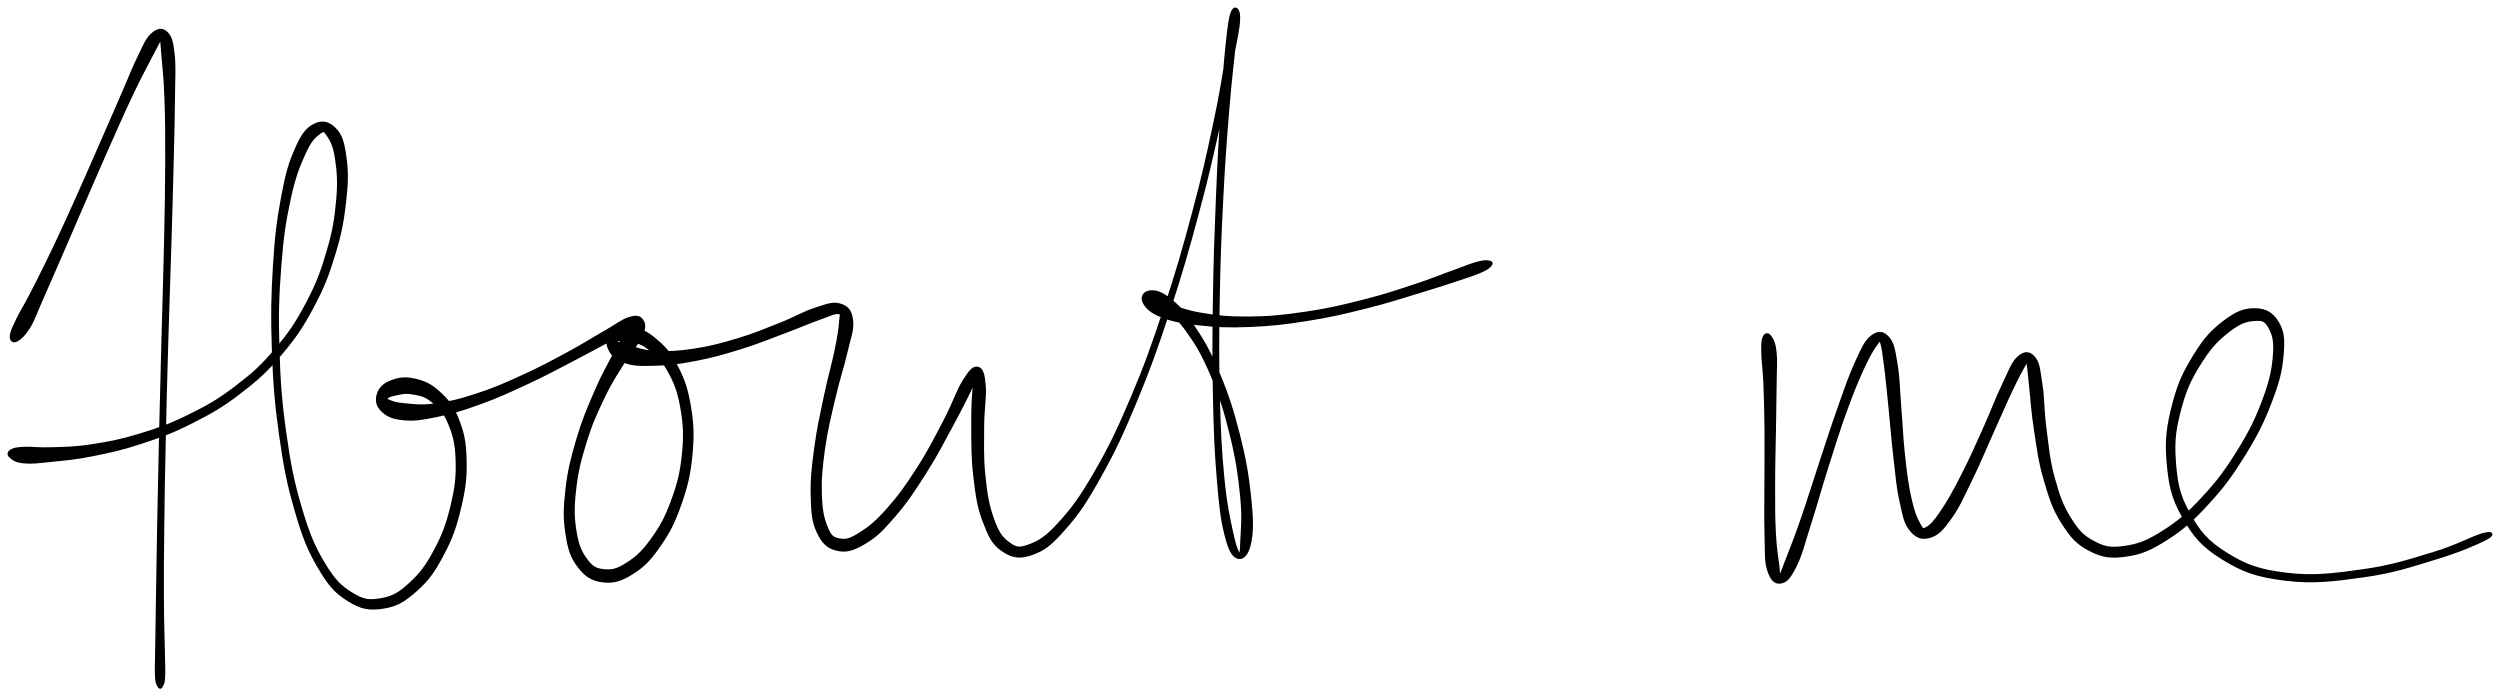 <svg xmlns="http://www.w3.org/2000/svg" id="canvas" viewBox="280.691 159.765 829.997 231.183"><path d="M 286.30,272.64 C 287.47 272.00, 288.72 270.84, 290.29 268.29 C 291.85 265.74, 292.33 263.92, 294.12 259.91 C 295.91 255.90, 297.03 253.30, 299.23 248.25 C 301.43 243.19, 302.64 240.35, 305.12 234.64 C 307.59 228.94, 308.96 225.71, 311.58 219.71 C 314.20 213.71, 315.63 210.40, 318.21 204.64 C 320.78 198.88, 322.11 195.83, 324.45 190.91 C 326.80 185.98, 328.12 183.56, 329.95 180.01 C 331.77 176.45, 332.74 174.77, 333.58 173.13 C 334.42 171.50, 333.92 170.87, 334.16 171.83 C 334.39 172.80, 334.42 173.89, 334.75 177.95 C 335.07 182.01, 335.51 184.95, 335.77 192.14 C 336.03 199.33, 336.07 204.02, 336.04 213.90 C 336.01 223.79, 335.87 229.80, 335.62 241.57 C 335.37 253.35, 335.11 260.15, 334.78 272.77 C 334.45 285.39, 334.26 292.37, 333.98 304.66 C 333.69 316.95, 333.56 323.43, 333.36 334.22 C 333.16 345.00, 333.09 350.31, 332.96 358.57 C 332.83 366.84, 332.76 370.36, 332.70 375.54 C 332.64 380.71, 332.51 382.06, 332.65 384.45 C 332.80 386.84, 333.11 386.88, 333.44 387.49 C 333.76 388.10, 333.95 388.10, 334.27 387.49 C 334.59 386.88, 334.89 386.83, 335.02 384.44 C 335.15 382.05, 335.00 380.70, 334.92 375.53 C 334.84 370.36, 334.64 366.84, 334.61 358.58 C 334.57 350.33, 334.61 345.02, 334.73 334.24 C 334.86 323.46, 334.98 316.97, 335.25 304.69 C 335.52 292.40, 335.71 285.42, 336.08 272.81 C 336.44 260.19, 336.72 253.39, 337.07 241.61 C 337.43 229.83, 337.61 223.83, 337.85 213.93 C 338.09 204.03, 338.22 199.37, 338.29 192.10 C 338.35 184.84, 338.65 181.91, 338.16 177.62 C 337.67 173.32, 337.21 171.91, 335.83 170.63 C 334.44 169.35, 333.01 169.64, 331.24 171.21 C 329.46 172.79, 328.79 174.77, 326.94 178.49 C 325.09 182.20, 324.19 184.75, 322.00 189.78 C 319.80 194.82, 318.49 197.86, 315.96 203.65 C 313.43 209.44, 312.00 212.75, 309.34 218.73 C 306.69 224.71, 305.29 227.92, 302.69 233.56 C 300.10 239.20, 298.78 241.99, 296.37 246.93 C 293.96 251.87, 292.66 254.40, 290.66 258.24 C 288.66 262.09, 287.62 263.53, 286.38 266.18 C 285.13 268.83, 284.45 270.21, 284.43 271.50 C 284.42 272.79, 285.13 273.29, 286.30 272.64" style="stroke: black; fill: black;"/><path d="M 284.25,311.37 C 285.10 312.10, 285.93 312.87, 288.66 313.11 C 291.40 313.36, 293.37 313.07, 297.93 312.60 C 302.49 312.12, 305.52 311.93, 311.46 310.73 C 317.40 309.53, 321.04 308.78, 327.63 306.60 C 334.21 304.42, 337.87 303.13, 344.39 299.82 C 350.91 296.51, 354.35 294.56, 360.24 290.04 C 366.13 285.52, 368.99 282.93, 373.84 277.21 C 378.69 271.49, 380.92 268.12, 384.48 261.45 C 388.04 254.78, 389.49 250.85, 391.62 243.84 C 393.75 236.84, 394.42 232.80, 395.14 226.41 C 395.86 220.02, 395.87 216.65, 395.21 211.90 C 394.56 207.15, 393.89 204.79, 391.87 202.68 C 389.84 200.57, 387.66 200.01, 385.10 201.33 C 382.53 202.65, 381.17 204.51, 379.05 209.29 C 376.93 214.07, 375.96 217.46, 374.51 225.24 C 373.06 233.02, 372.41 238.12, 371.80 248.19 C 371.19 258.27, 371.04 264.51, 371.44 275.63 C 371.84 286.75, 372.30 293.14, 373.79 303.81 C 375.29 314.49, 376.37 320.17, 378.93 329.00 C 381.48 337.82, 383.08 341.97, 386.58 347.95 C 390.07 353.94, 392.15 356.24, 396.39 358.92 C 400.63 361.61, 403.29 362.03, 407.77 361.37 C 412.25 360.71, 414.81 359.16, 418.79 355.62 C 422.77 352.08, 424.76 349.17, 427.66 343.68 C 430.57 338.19, 431.84 334.44, 433.33 328.18 C 434.82 321.92, 435.26 318.19, 435.11 312.37 C 434.96 306.56, 434.33 303.53, 432.59 299.09 C 430.85 294.65, 429.26 292.80, 426.41 290.17 C 423.55 287.54, 421.49 286.68, 418.33 285.94 C 415.18 285.21, 413.03 285.56, 410.63 286.49 C 408.22 287.42, 406.93 288.72, 406.31 290.60 C 405.69 292.48, 405.89 294.25, 407.53 295.89 C 409.17 297.52, 410.89 298.42, 414.52 298.79 C 418.15 299.15, 420.63 298.76, 425.68 297.72 C 430.74 296.69, 433.86 295.75, 439.80 293.61 C 445.74 291.46, 449.25 289.83, 455.39 286.99 C 461.53 284.15, 464.95 282.24, 470.48 279.39 C 476.01 276.53, 478.92 274.87, 483.03 272.71 C 487.14 270.54, 489.09 269.78, 491.05 268.56 C 493.01 267.35, 493.11 266.55, 492.82 266.64 C 492.54 266.72, 491.25 266.86, 489.63 268.99 C 488.01 271.12, 486.98 273.11, 484.74 277.31 C 482.50 281.51, 480.86 284.31, 478.41 289.99 C 475.97 295.66, 474.41 299.24, 472.51 305.68 C 470.61 312.13, 469.64 315.96, 468.92 322.21 C 468.20 328.45, 468.12 331.83, 468.91 336.92 C 469.69 342.02, 470.48 344.56, 472.84 347.70 C 475.21 350.83, 477.24 352.13, 480.75 352.60 C 484.26 353.07, 486.69 352.34, 490.41 350.04 C 494.14 347.73, 496.20 345.64, 499.39 341.08 C 502.59 336.52, 504.26 333.30, 506.40 327.24 C 508.53 321.17, 509.46 317.29, 510.09 310.74 C 510.71 304.19, 510.54 300.41, 509.54 294.48 C 508.53 288.55, 507.40 285.53, 505.08 281.11 C 502.76 276.69, 500.93 274.84, 497.93 272.36 C 494.92 269.87, 492.84 269.11, 490.07 268.70 C 487.29 268.29, 485.49 269.02, 484.05 270.31 C 482.61 271.59, 482.10 273.25, 482.87 275.14 C 483.65 277.03, 484.88 278.64, 487.94 279.75 C 491.00 280.87, 493.45 280.82, 498.16 280.70 C 502.88 280.57, 505.87 280.21, 511.52 279.13 C 517.17 278.04, 520.55 277.07, 526.41 275.26 C 532.27 273.45, 535.57 272.03, 540.82 270.07 C 546.06 268.12, 548.99 266.79, 552.64 265.49 C 556.29 264.19, 557.65 263.39, 559.08 263.56 C 560.51 263.73, 559.94 263.87, 559.78 266.35 C 559.62 268.83, 559.30 271.01, 558.30 275.97 C 557.29 280.93, 556.11 284.62, 554.75 291.14 C 553.39 297.66, 552.38 301.91, 551.50 308.57 C 550.61 315.23, 550.18 318.90, 550.34 324.44 C 550.50 329.98, 550.63 332.73, 552.28 336.26 C 553.92 339.80, 555.49 341.39, 558.56 342.12 C 561.64 342.86, 563.87 342.17, 567.66 339.94 C 571.45 337.71, 573.51 335.60, 577.51 330.97 C 581.51 326.34, 583.78 322.88, 587.66 316.80 C 591.53 310.71, 593.74 306.34, 596.88 300.53 C 600.02 294.72, 601.73 291.28, 603.37 287.75 C 605.02 284.22, 604.96 282.86, 605.11 282.87 C 605.26 282.88, 604.43 284.13, 604.14 287.79 C 603.84 291.45, 603.60 295.13, 603.64 301.18 C 603.68 307.23, 603.58 311.72, 604.34 318.06 C 605.10 324.40, 605.58 328.01, 607.44 332.87 C 609.29 337.74, 610.45 340.26, 613.62 342.40 C 616.79 344.53, 619.18 345.01, 623.29 343.55 C 627.39 342.10, 629.63 340.25, 634.14 335.11 C 638.65 329.97, 641.12 326.29, 645.83 317.84 C 650.54 309.39, 653.12 303.90, 657.70 292.88 C 662.28 281.86, 664.64 275.10, 668.73 262.72 C 672.81 250.34, 674.82 243.13, 678.11 230.97 C 681.40 218.80, 682.84 212.24, 685.16 201.91 C 687.49 191.58, 688.37 186.56, 689.73 179.33 C 691.08 172.10, 691.90 168.90, 691.93 165.77 C 691.96 162.64, 690.66 161.97, 689.89 163.69 C 689.13 165.42, 688.80 167.91, 688.11 174.39 C 687.42 180.87, 687.07 185.80, 686.42 196.08 C 685.77 206.36, 685.37 213.20, 684.86 225.79 C 684.35 238.38, 684.07 245.94, 683.87 259.02 C 683.67 272.11, 683.63 279.36, 683.88 291.21 C 684.13 303.06, 684.36 309.10, 685.12 318.27 C 685.87 327.45, 686.34 331.78, 687.65 337.08 C 688.96 342.39, 690.08 344.27, 691.68 344.79 C 693.28 345.30, 694.88 343.70, 695.66 339.65 C 696.43 335.59, 696.31 331.67, 695.54 324.52 C 694.77 317.37, 693.90 312.12, 691.80 303.91 C 689.69 295.69, 688.05 290.64, 685.02 283.43 C 681.99 276.22, 679.93 272.77, 676.63 267.85 C 673.32 262.94, 671.39 261.07, 668.49 258.85 C 665.60 256.62, 663.74 256.48, 662.15 256.74 C 660.56 257.00, 659.71 258.55, 660.55 260.13 C 661.40 261.72, 662.73 263.22, 666.38 264.65 C 670.02 266.08, 672.94 266.65, 678.79 267.29 C 684.63 267.93, 688.41 268.12, 695.61 267.83 C 702.82 267.53, 707.11 267.04, 714.81 265.82 C 722.51 264.60, 726.84 263.53, 734.13 261.72 C 741.43 259.91, 745.20 258.60, 751.29 256.77 C 757.38 254.94, 760.37 253.97, 764.56 252.57 C 768.76 251.18, 770.11 250.76, 772.27 249.81 C 774.44 248.86, 774.84 248.43, 775.40 247.83 C 775.95 247.22, 775.86 246.92, 775.04 246.78 C 774.23 246.63, 773.62 246.50, 771.33 247.11 C 769.04 247.72, 767.76 248.33, 763.61 249.82 C 759.46 251.30, 756.59 252.57, 750.59 254.54 C 744.59 256.51, 740.84 257.84, 733.62 259.67 C 726.40 261.50, 722.10 262.55, 714.48 263.69 C 706.87 264.82, 702.60 265.28, 695.55 265.35 C 688.50 265.42, 684.78 264.99, 679.23 264.05 C 673.69 263.11, 671.23 261.78, 667.84 260.65 C 664.44 259.51, 663.45 258.80, 662.26 258.39 C 661.08 257.98, 661.05 258.00, 661.90 258.58 C 662.75 259.17, 663.97 259.19, 666.52 261.32 C 669.08 263.44, 671.37 264.62, 674.67 269.21 C 677.98 273.80, 680.07 277.21, 683.05 284.26 C 686.03 291.31, 687.58 296.36, 689.56 304.47 C 691.54 312.57, 692.26 317.82, 692.94 324.79 C 693.62 331.76, 693.12 335.53, 692.96 339.33 C 692.80 343.13, 692.82 344.32, 692.15 343.78 C 691.48 343.24, 690.71 341.76, 689.61 336.63 C 688.51 331.50, 687.54 327.23, 686.65 318.13 C 685.77 309.04, 685.49 302.99, 685.18 291.18 C 684.88 279.36, 684.92 272.11, 685.15 259.04 C 685.37 245.98, 685.67 238.42, 686.31 225.86 C 686.94 213.29, 687.48 206.46, 688.31 196.22 C 689.14 185.98, 689.82 181.08, 690.47 174.63 C 691.11 168.18, 691.71 165.80, 691.54 163.97 C 691.37 162.14, 690.34 162.48, 689.62 165.49 C 688.90 168.50, 689.10 171.80, 687.94 179.02 C 686.77 186.24, 686.01 191.29, 683.80 201.61 C 681.59 211.93, 680.15 218.50, 676.89 230.64 C 673.63 242.78, 671.61 249.98, 667.50 262.32 C 663.40 274.65, 661.01 281.39, 656.36 292.31 C 651.71 303.24, 649.04 308.69, 644.26 316.95 C 639.47 325.20, 636.81 328.77, 632.43 333.58 C 628.05 338.39, 625.78 339.70, 622.35 340.99 C 618.92 342.28, 617.73 341.85, 615.29 340.03 C 612.85 338.21, 611.73 336.34, 610.14 331.88 C 608.56 327.41, 607.99 323.86, 607.35 317.72 C 606.71 311.58, 606.92 307.16, 606.94 301.17 C 606.96 295.19, 607.79 291.61, 607.46 287.78 C 607.13 283.94, 606.63 282.31, 605.28 282.01 C 603.94 281.72, 602.88 282.85, 600.73 286.31 C 598.57 289.76, 597.56 293.45, 594.51 299.27 C 591.46 305.09, 589.31 309.44, 585.48 315.40 C 581.64 321.36, 579.25 324.72, 575.35 329.07 C 571.46 333.42, 569.21 335.18, 565.99 337.16 C 562.77 339.15, 561.44 339.42, 559.26 338.99 C 557.07 338.56, 556.32 337.94, 555.08 335.01 C 553.84 332.08, 553.27 329.57, 553.07 324.35 C 552.87 319.13, 553.18 315.44, 554.08 308.92 C 554.99 302.40, 556.08 298.21, 557.58 291.76 C 559.07 285.31, 560.38 281.78, 561.55 276.67 C 562.72 271.57, 563.79 269.33, 563.43 266.21 C 563.06 263.09, 562.07 261.85, 559.70 261.07 C 557.33 260.29, 555.56 261.06, 551.58 262.33 C 547.59 263.59, 544.98 265.33, 539.78 267.38 C 534.59 269.43, 531.35 270.85, 525.60 272.58 C 519.84 274.31, 516.46 275.20, 510.99 276.03 C 505.51 276.85, 502.51 276.95, 498.21 276.72 C 493.90 276.49, 492.03 275.53, 489.47 274.88 C 486.90 274.23, 486.17 273.92, 485.39 273.47 C 484.60 273.02, 484.76 272.77, 485.55 272.61 C 486.34 272.45, 487.27 272.17, 489.32 272.67 C 491.36 273.16, 493.13 273.13, 495.78 275.09 C 498.43 277.05, 500.33 278.51, 502.57 282.47 C 504.82 286.44, 506.01 289.31, 507.01 294.92 C 508.02 300.52, 508.21 304.21, 507.59 310.50 C 506.96 316.78, 506.00 320.56, 503.87 326.32 C 501.74 332.09, 499.97 335.14, 496.92 339.31 C 493.88 343.48, 491.79 345.20, 488.64 347.18 C 485.48 349.17, 483.81 349.49, 481.16 349.22 C 478.50 348.94, 477.26 348.36, 475.35 345.81 C 473.45 343.26, 472.43 341.15, 471.65 336.48 C 470.87 331.82, 470.78 328.50, 471.45 322.49 C 472.11 316.48, 473.04 312.68, 474.98 306.43 C 476.92 300.18, 478.53 296.68, 481.16 291.24 C 483.79 285.80, 485.64 283.24, 488.11 279.25 C 490.58 275.25, 492.38 273.87, 493.53 271.27 C 494.68 268.66, 494.61 267.39, 493.84 266.24 C 493.07 265.08, 492.14 264.74, 489.68 265.49 C 487.22 266.25, 485.64 267.69, 481.56 270.02 C 477.48 272.34, 474.72 274.17, 469.28 277.11 C 463.84 280.04, 460.42 281.93, 454.34 284.69 C 448.26 287.46, 444.73 289.03, 438.88 290.93 C 433.03 292.84, 429.87 293.57, 425.09 294.21 C 420.30 294.85, 418.03 294.39, 414.95 294.13 C 411.88 293.87, 410.92 293.40, 409.72 292.93 C 408.52 292.46, 408.52 292.26, 408.96 291.79 C 409.39 291.33, 410.19 290.93, 411.88 290.61 C 413.58 290.29, 415.00 289.76, 417.45 290.19 C 419.90 290.63, 421.66 290.77, 424.15 292.77 C 426.64 294.77, 428.22 296.26, 429.88 300.19 C 431.54 304.13, 432.27 306.98, 432.45 312.45 C 432.64 317.93, 432.23 321.58, 430.80 327.57 C 429.37 333.57, 428.06 337.22, 425.29 342.42 C 422.52 347.62, 420.54 350.31, 416.96 353.59 C 413.37 356.87, 411.24 358.14, 407.36 358.82 C 403.49 359.51, 401.41 359.39, 397.57 357.03 C 393.73 354.66, 391.60 352.70, 388.18 347.00 C 384.75 341.31, 383.04 337.23, 380.45 328.55 C 377.87 319.87, 376.76 314.20, 375.26 303.61 C 373.76 293.01, 373.31 286.64, 372.97 275.58 C 372.63 264.52, 372.81 258.29, 373.57 248.31 C 374.32 238.34, 375.11 233.26, 376.74 225.69 C 378.38 218.13, 379.77 214.86, 381.74 210.50 C 383.72 206.13, 385.07 205.05, 386.63 203.86 C 388.20 202.68, 388.44 202.90, 389.59 204.58 C 390.74 206.27, 391.75 207.99, 392.39 212.30 C 393.03 216.62, 393.35 219.99, 392.80 226.17 C 392.24 232.36, 391.63 236.38, 389.61 243.24 C 387.59 250.11, 386.17 253.98, 382.71 260.51 C 379.26 267.05, 377.06 270.34, 372.32 275.92 C 367.58 281.50, 364.78 284.02, 359.00 288.41 C 353.22 292.81, 349.84 294.71, 343.42 297.88 C 337.00 301.05, 333.39 302.30, 326.89 304.27 C 320.39 306.25, 316.78 306.88, 310.93 307.78 C 305.09 308.67, 302.09 308.59, 297.65 308.75 C 293.22 308.92, 291.39 308.46, 288.75 308.60 C 286.11 308.73, 285.35 308.89, 284.45 309.44 C 283.55 310.00, 283.41 310.63, 284.25 311.37" style="stroke: black; fill: black;"/><path d="M 866.36,271.78 C 865.89 272.85, 865.88 273.79, 865.93 276.85 C 865.98 279.92, 866.41 281.96, 866.63 287.10 C 866.84 292.23, 866.93 295.83, 867.00 302.51 C 867.07 309.20, 866.97 313.59, 866.97 320.53 C 866.97 327.46, 866.83 331.51, 867.01 337.21 C 867.19 342.90, 866.89 345.83, 867.87 348.99 C 868.85 352.15, 870.12 353.30, 871.89 353.01 C 873.66 352.72, 874.82 351.40, 876.73 347.54 C 878.65 343.68, 879.38 340.22, 881.47 333.71 C 883.56 327.19, 884.78 322.52, 887.17 314.96 C 889.57 307.40, 890.99 302.70, 893.46 295.91 C 895.94 289.13, 897.43 285.55, 899.55 281.04 C 901.67 276.52, 902.89 274.85, 904.05 273.33 C 905.22 271.80, 904.84 271.81, 905.37 273.41 C 905.90 275.02, 906.14 276.96, 906.70 281.36 C 907.27 285.76, 907.58 289.34, 908.20 295.42 C 908.82 301.49, 909.08 305.60, 909.81 311.74 C 910.53 317.89, 910.74 321.33, 911.81 326.12 C 912.87 330.92, 913.22 333.36, 915.15 335.70 C 917.08 338.04, 918.86 338.63, 921.47 337.82 C 924.07 337.01, 925.48 335.39, 928.18 331.65 C 930.87 327.90, 932.17 324.74, 934.94 319.10 C 937.70 313.46, 939.27 309.50, 942.00 303.44 C 944.74 297.38, 946.39 293.45, 948.61 288.81 C 950.83 284.17, 952.05 282.03, 953.11 280.24 C 954.17 278.44, 953.56 278.27, 953.91 279.82 C 954.25 281.36, 954.33 283.43, 954.84 287.96 C 955.35 292.49, 955.49 296.27, 956.46 302.48 C 957.42 308.68, 957.87 312.83, 959.67 318.97 C 961.47 325.12, 962.51 328.54, 965.47 333.19 C 968.43 337.84, 970.27 340.02, 974.47 342.20 C 978.67 344.38, 981.35 344.81, 986.46 344.09 C 991.56 343.37, 994.56 342.06, 1000.00 338.59 C 1005.44 335.12, 1008.50 332.35, 1013.66 326.74 C 1018.82 321.12, 1021.62 317.24, 1025.79 310.51 C 1029.95 303.77, 1031.97 299.62, 1034.48 293.06 C 1036.99 286.50, 1037.89 282.94, 1038.35 277.70 C 1038.81 272.46, 1038.60 269.87, 1036.78 266.85 C 1034.96 263.83, 1032.76 262.62, 1029.23 262.59 C 1025.70 262.56, 1023.09 263.66, 1019.12 266.69 C 1015.16 269.73, 1012.76 272.28, 1009.41 277.74 C 1006.05 283.21, 1004.14 286.99, 1002.36 294.02 C 1000.57 301.04, 999.84 305.45, 1000.47 312.86 C 1001.10 320.28, 1001.86 324.66, 1005.51 331.11 C 1009.16 337.57, 1011.95 340.93, 1018.72 345.12 C 1025.50 349.31, 1030.05 350.90, 1039.38 352.06 C 1048.72 353.22, 1055.46 352.33, 1065.39 350.94 C 1075.33 349.56, 1081.03 347.55, 1089.05 345.12 C 1097.07 342.70, 1102.33 340.38, 1105.51 338.81 C 1108.68 337.24, 1108.31 336.34, 1104.92 337.28 C 1101.53 338.23, 1096.52 341.15, 1088.57 343.54 C 1080.62 345.93, 1074.95 347.88, 1065.16 349.25 C 1055.36 350.62, 1048.69 351.51, 1039.59 350.38 C 1030.50 349.25, 1026.14 347.65, 1019.67 343.61 C 1013.19 339.56, 1010.63 336.35, 1007.21 330.16 C 1003.79 323.98, 1003.09 319.81, 1002.57 312.70 C 1002.05 305.59, 1002.79 301.32, 1004.62 294.62 C 1006.45 287.92, 1008.45 284.29, 1011.73 279.20 C 1015.01 274.12, 1017.51 271.87, 1021.03 269.19 C 1024.54 266.51, 1026.67 266.00, 1029.30 265.83 C 1031.94 265.66, 1032.91 266.02, 1034.21 268.35 C 1035.51 270.68, 1036.16 272.71, 1035.80 277.49 C 1035.44 282.28, 1034.76 285.90, 1032.40 292.28 C 1030.03 298.66, 1028.06 302.80, 1023.98 309.39 C 1019.91 315.98, 1017.08 319.79, 1012.02 325.22 C 1006.96 330.65, 1003.88 333.27, 998.69 336.52 C 993.50 339.78, 990.68 340.83, 986.08 341.49 C 981.49 342.16, 979.38 341.78, 975.71 339.84 C 972.04 337.90, 970.39 336.10, 967.72 331.78 C 965.04 327.46, 963.94 324.17, 962.32 318.22 C 960.70 312.27, 960.42 308.17, 959.62 302.02 C 958.81 295.88, 959.02 292.17, 958.30 287.50 C 957.58 282.83, 957.49 280.50, 956.03 278.68 C 954.56 276.86, 953.01 276.62, 950.98 278.38 C 948.94 280.14, 948.16 282.71, 945.85 287.49 C 943.55 292.27, 942.17 296.23, 939.44 302.28 C 936.71 308.33, 935.02 312.25, 932.20 317.73 C 929.39 323.21, 927.72 326.20, 925.37 329.68 C 923.01 333.17, 921.92 334.33, 920.41 335.16 C 918.90 335.99, 918.91 335.77, 917.79 333.82 C 916.68 331.88, 915.86 329.92, 914.84 325.44 C 913.82 320.96, 913.39 317.48, 912.71 311.41 C 912.03 305.35, 911.93 301.23, 911.43 295.12 C 910.93 289.00, 910.98 285.45, 910.21 280.84 C 909.44 276.23, 909.16 273.94, 907.58 272.07 C 906.00 270.20, 904.38 269.90, 902.29 271.47 C 900.20 273.03, 899.31 275.17, 897.11 279.90 C 894.91 284.63, 893.73 288.27, 891.29 295.13 C 888.84 302.00, 887.40 306.69, 884.89 314.22 C 882.39 321.76, 881.01 326.41, 878.78 332.81 C 876.55 339.21, 875.21 342.45, 873.75 346.21 C 872.28 349.97, 872.00 351.16, 871.45 351.58 C 870.91 352.00, 871.36 351.21, 871.03 348.31 C 870.70 345.41, 870.10 342.64, 869.80 337.09 C 869.50 331.53, 869.53 327.44, 869.53 320.53 C 869.53 313.61, 869.71 309.22, 869.81 302.52 C 869.91 295.82, 869.99 292.23, 870.04 287.04 C 870.08 281.85, 870.36 279.69, 870.01 276.59 C 869.67 273.49, 869.04 272.50, 868.31 271.54 C 867.58 270.58, 866.84 270.72, 866.36 271.78" style="stroke: black; fill: black;"/></svg>